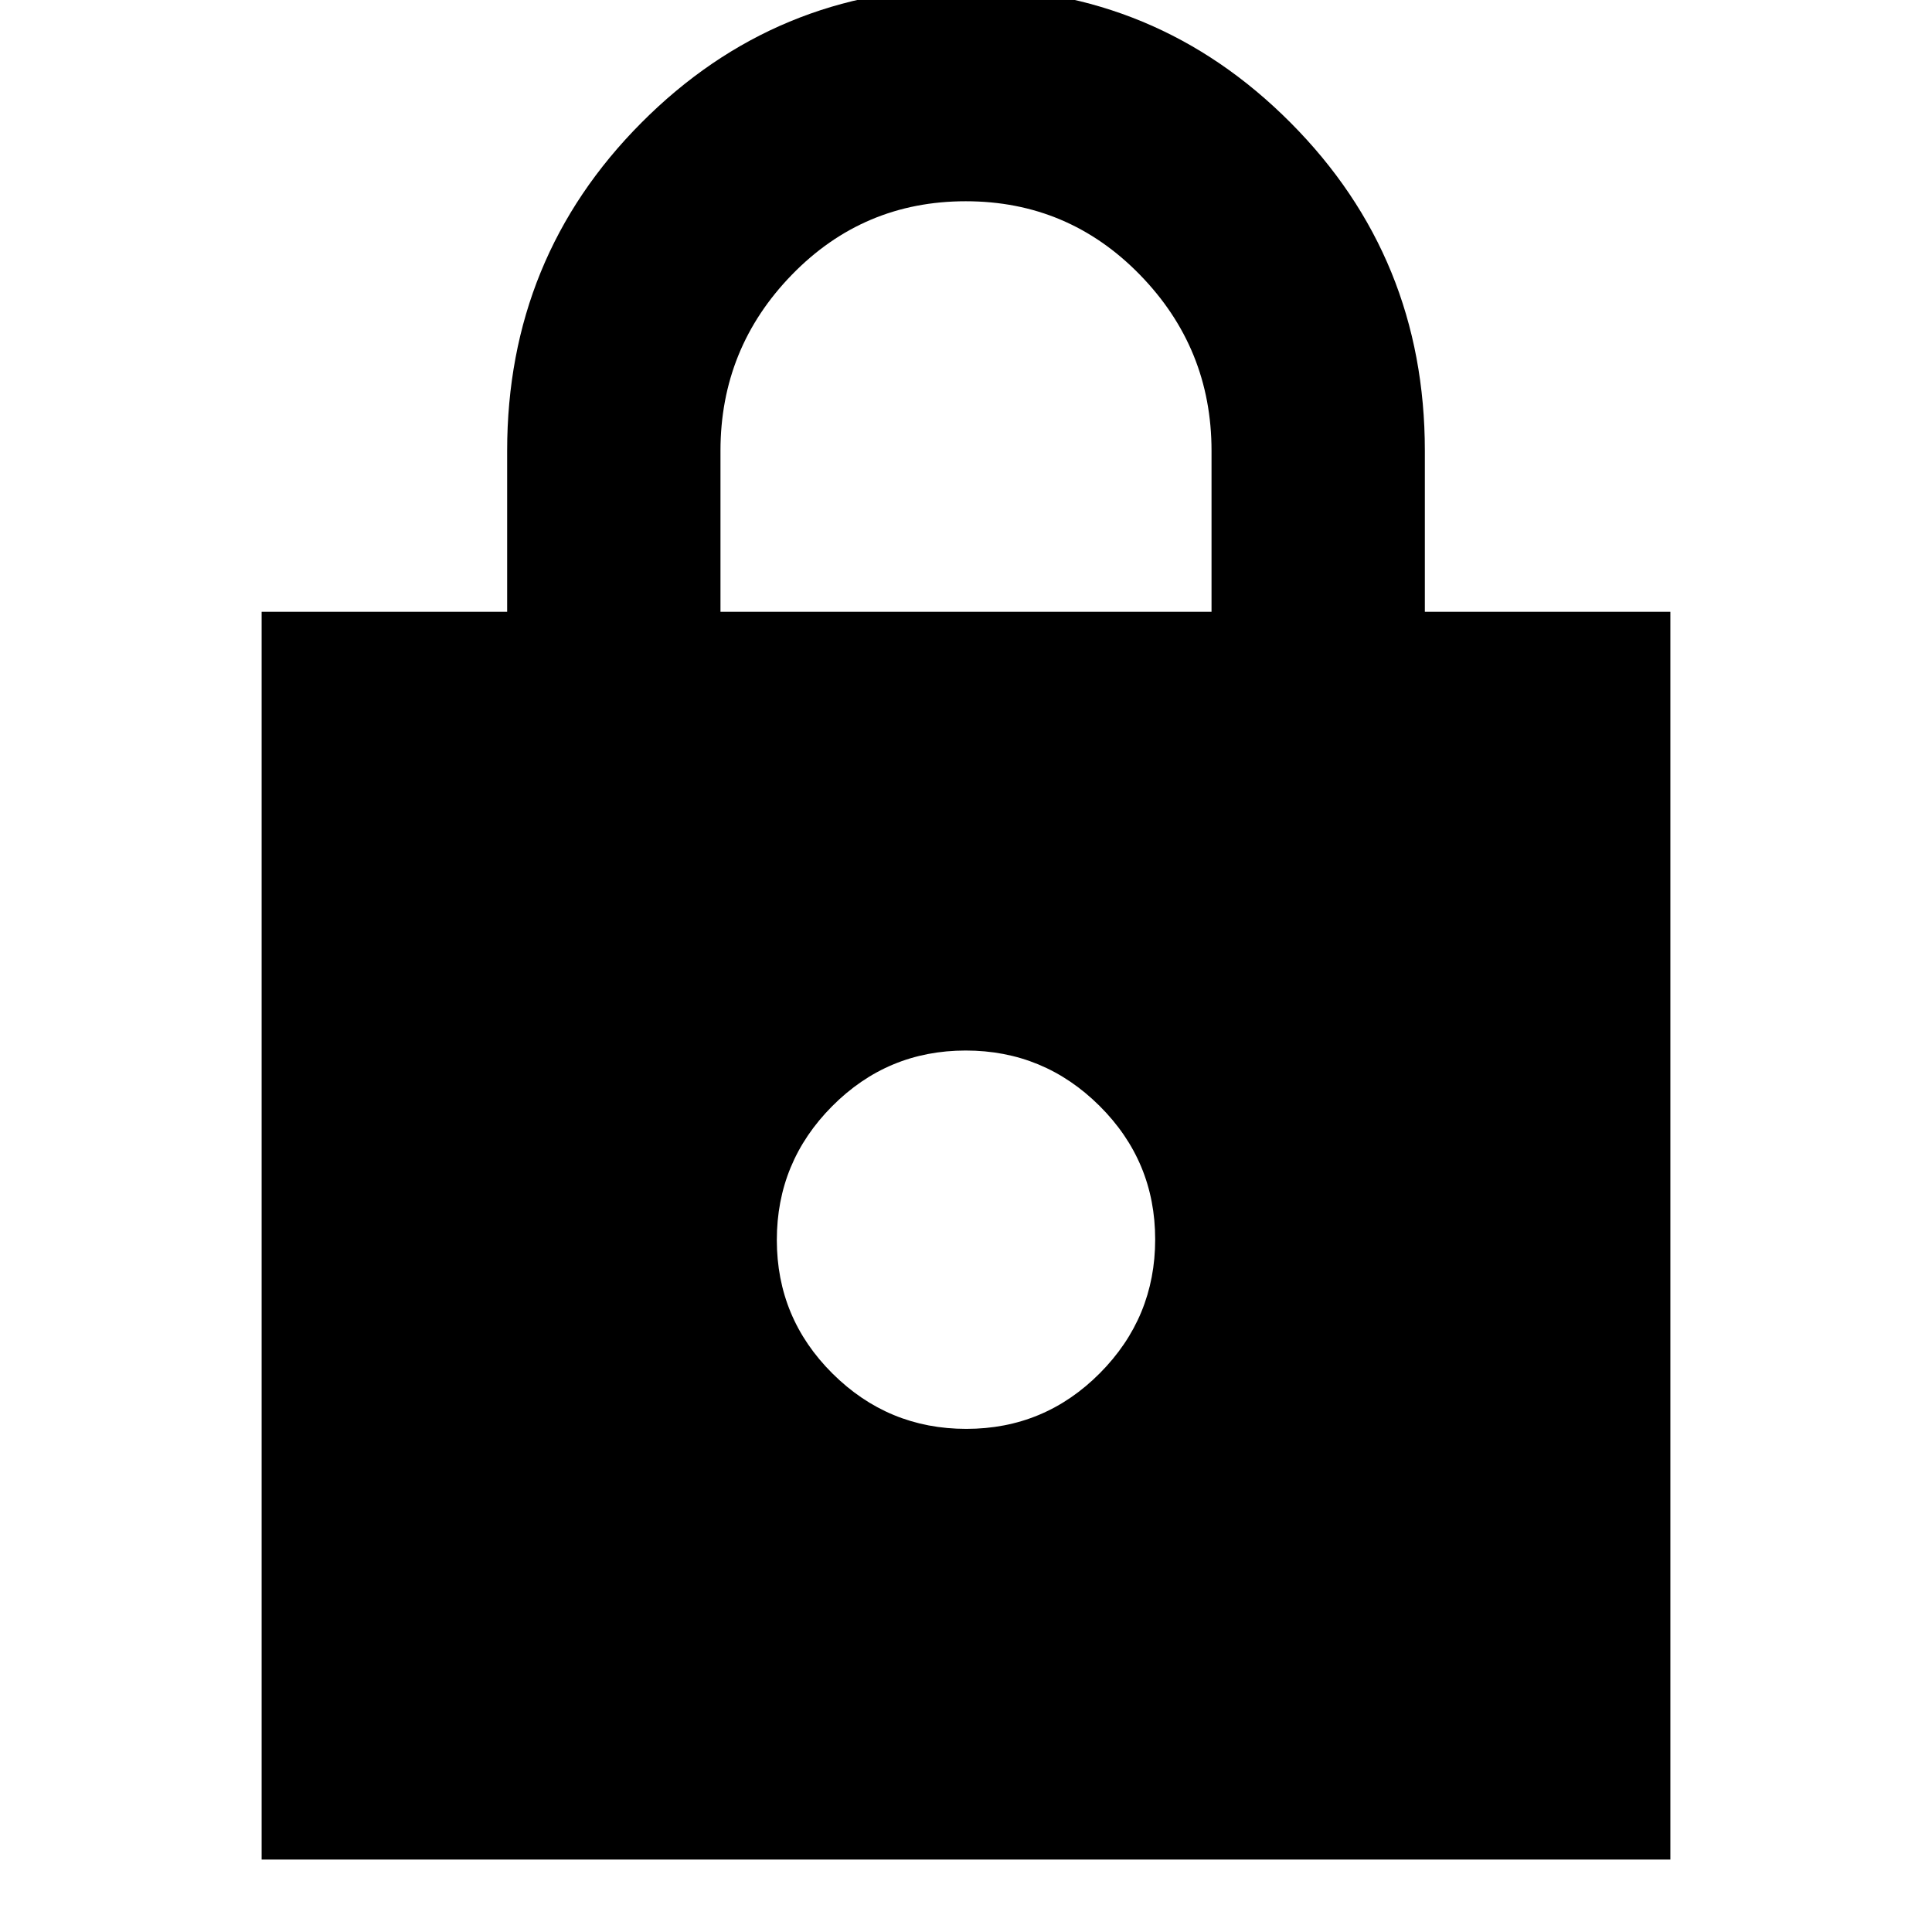 <svg xmlns="http://www.w3.org/2000/svg" height="24" viewBox="0 -960 960 960" width="24"><path d="M130-36v-620h122v-80q0-96 66.69-163T480-966q94.62 0 161.31 67T708-736v80h122v620H130Zm350.16-214q38.84 0 66.34-27.66t27.5-66.5q0-38.84-27.66-66.34t-66.5-27.5q-38.84 0-66.34 27.66t-27.5 66.5q0 38.84 27.66 66.34t66.5 27.5ZM358-656h244v-80q0-51-35.62-87.5t-86.5-36.5q-50.88 0-86.38 36.5Q358-787 358-736v80Z"/></svg>